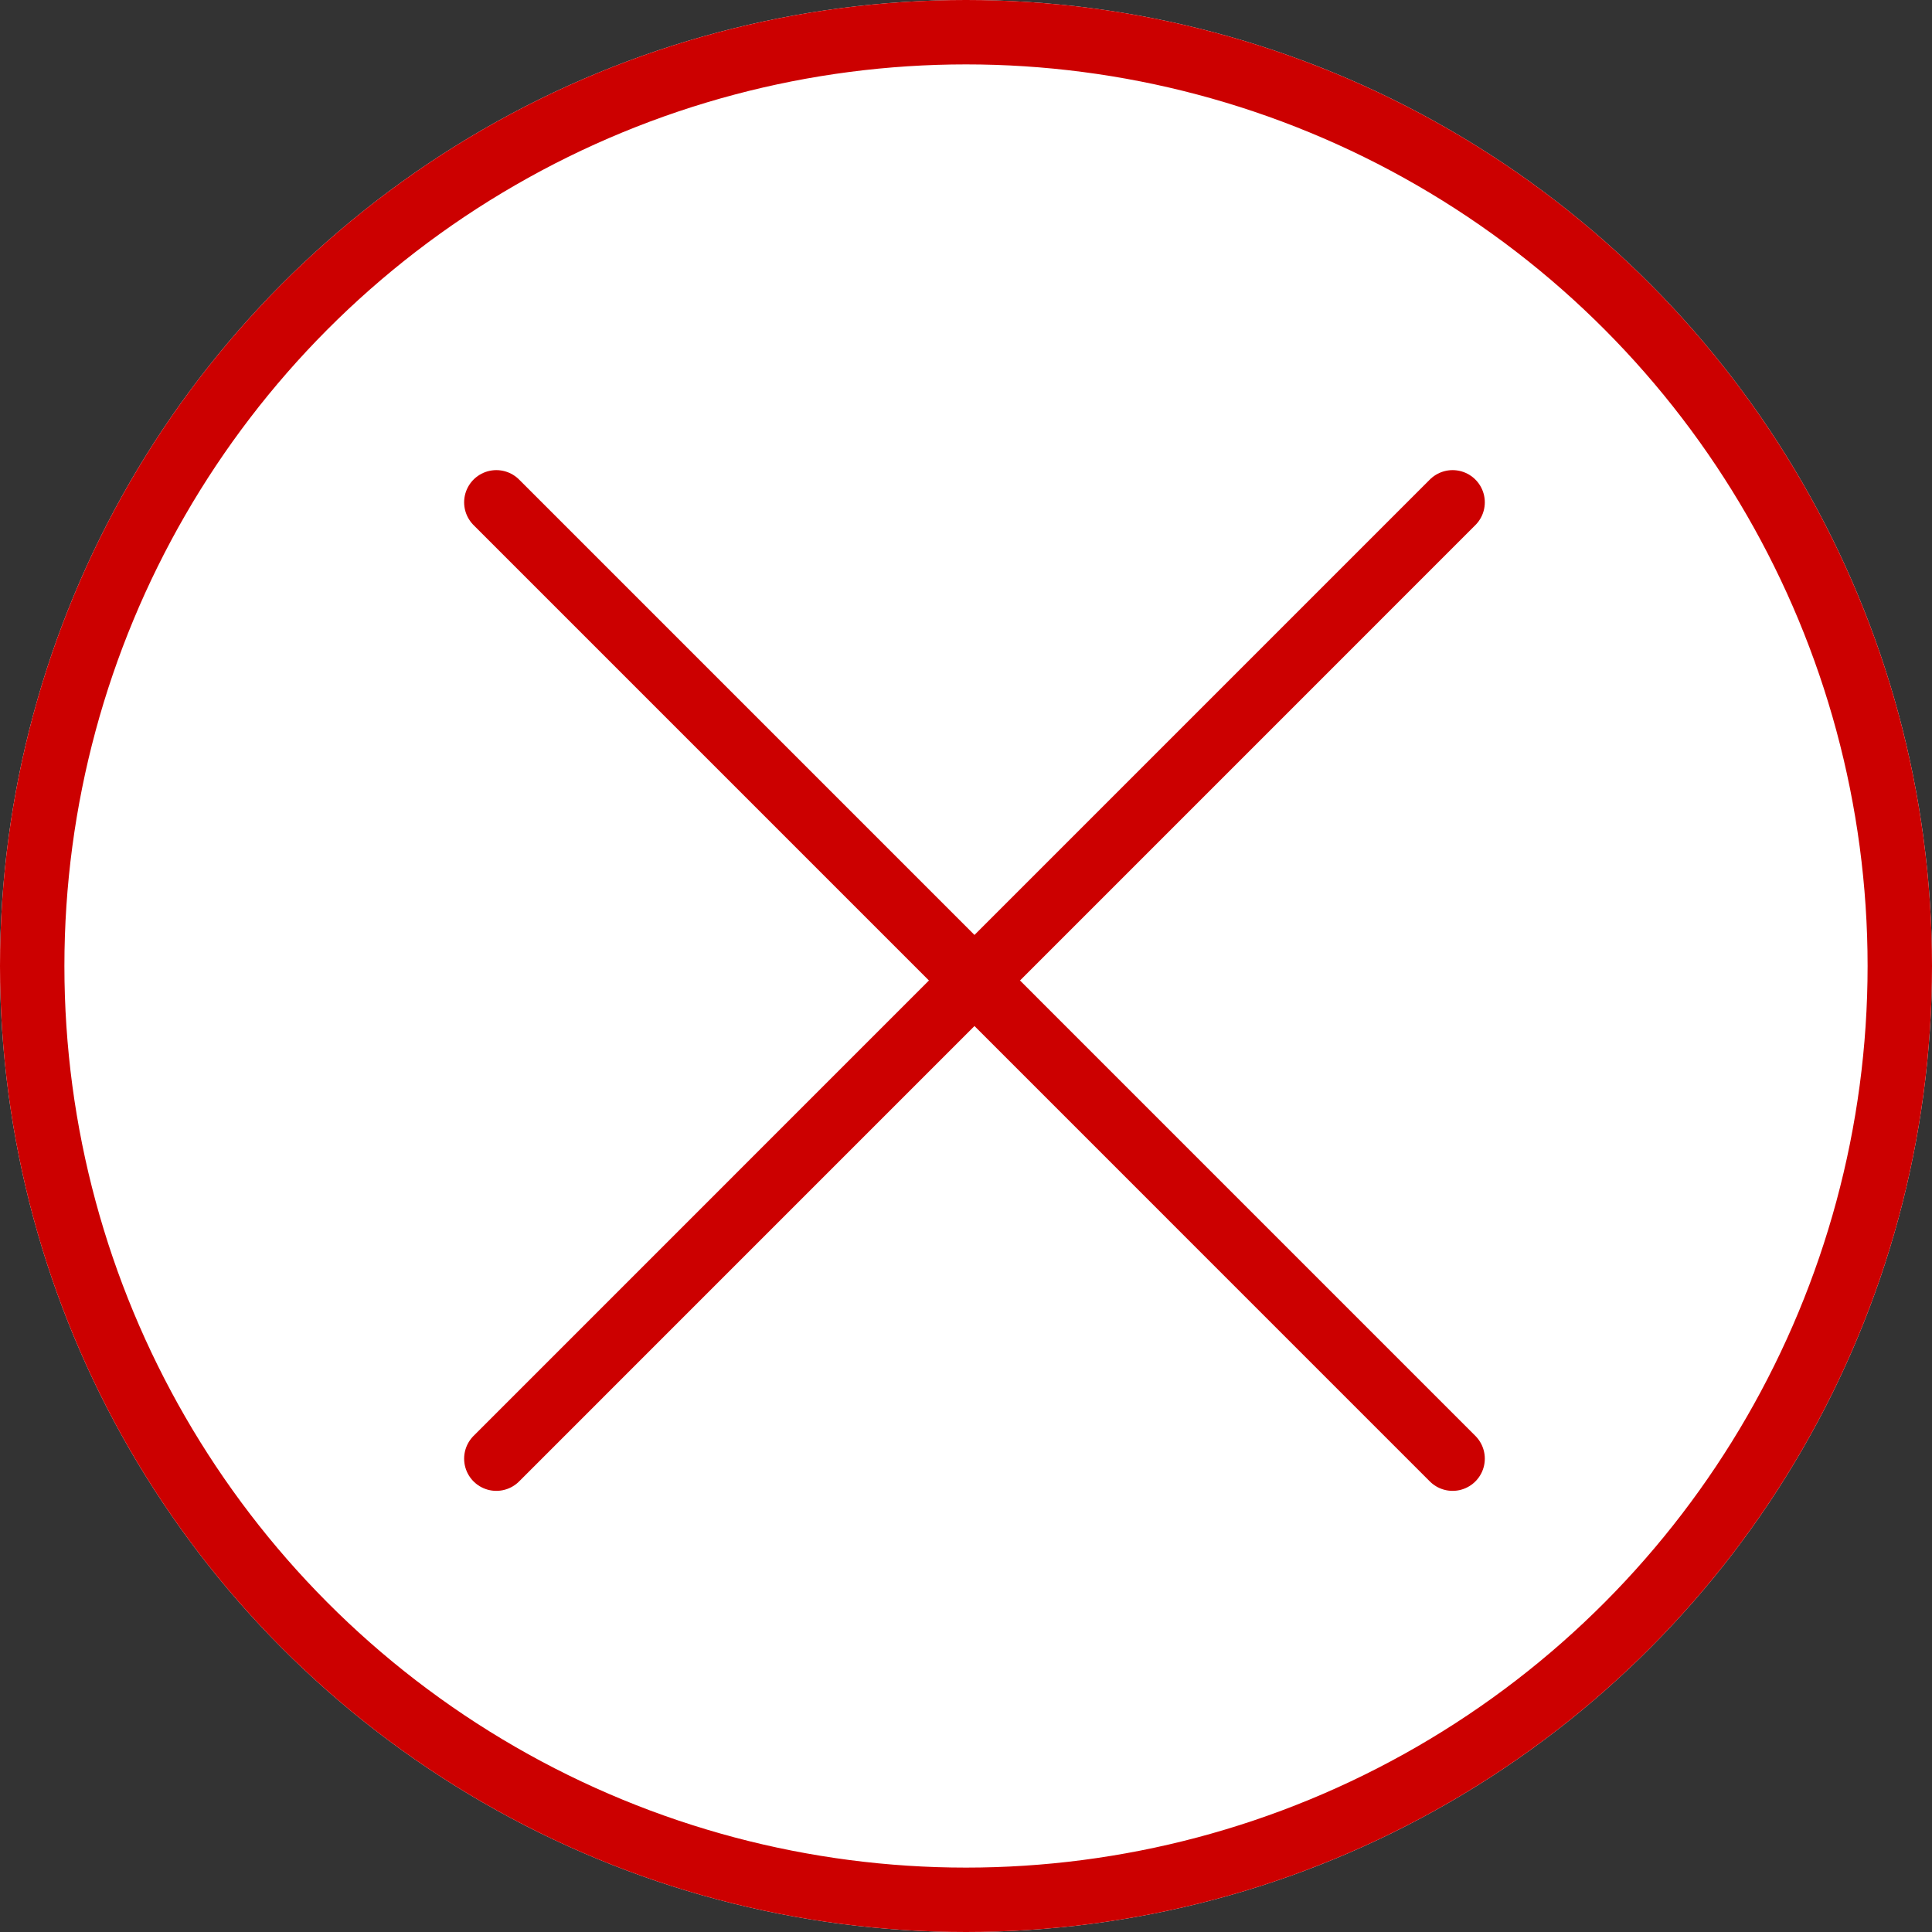 <svg xmlns="http://www.w3.org/2000/svg" xmlns:xlink="http://www.w3.org/1999/xlink" width="60" height="60" viewBox="0 0 60 60">
    <rect x="0" y="0" width="60" height="60" fill="#333333" stroke="none"/>
    <defs>
        <circle id="a" cx="30" cy="30" r="30"/>
    </defs>
    <g fill="none" fill-rule="evenodd">
        <g>
            <use fill="#FFF" xlink:href="#a"/>
            <circle cx="30" cy="30" r="29" stroke="#C00" stroke-width="2"/>
        </g>
        <g stroke="#C00" stroke-linecap="round" stroke-width="2">
            <path d="M15.414 15.6l29.698 29.7M45.112 15.6L15.414 45.3"/>
        </g>
    </g>
</svg>
